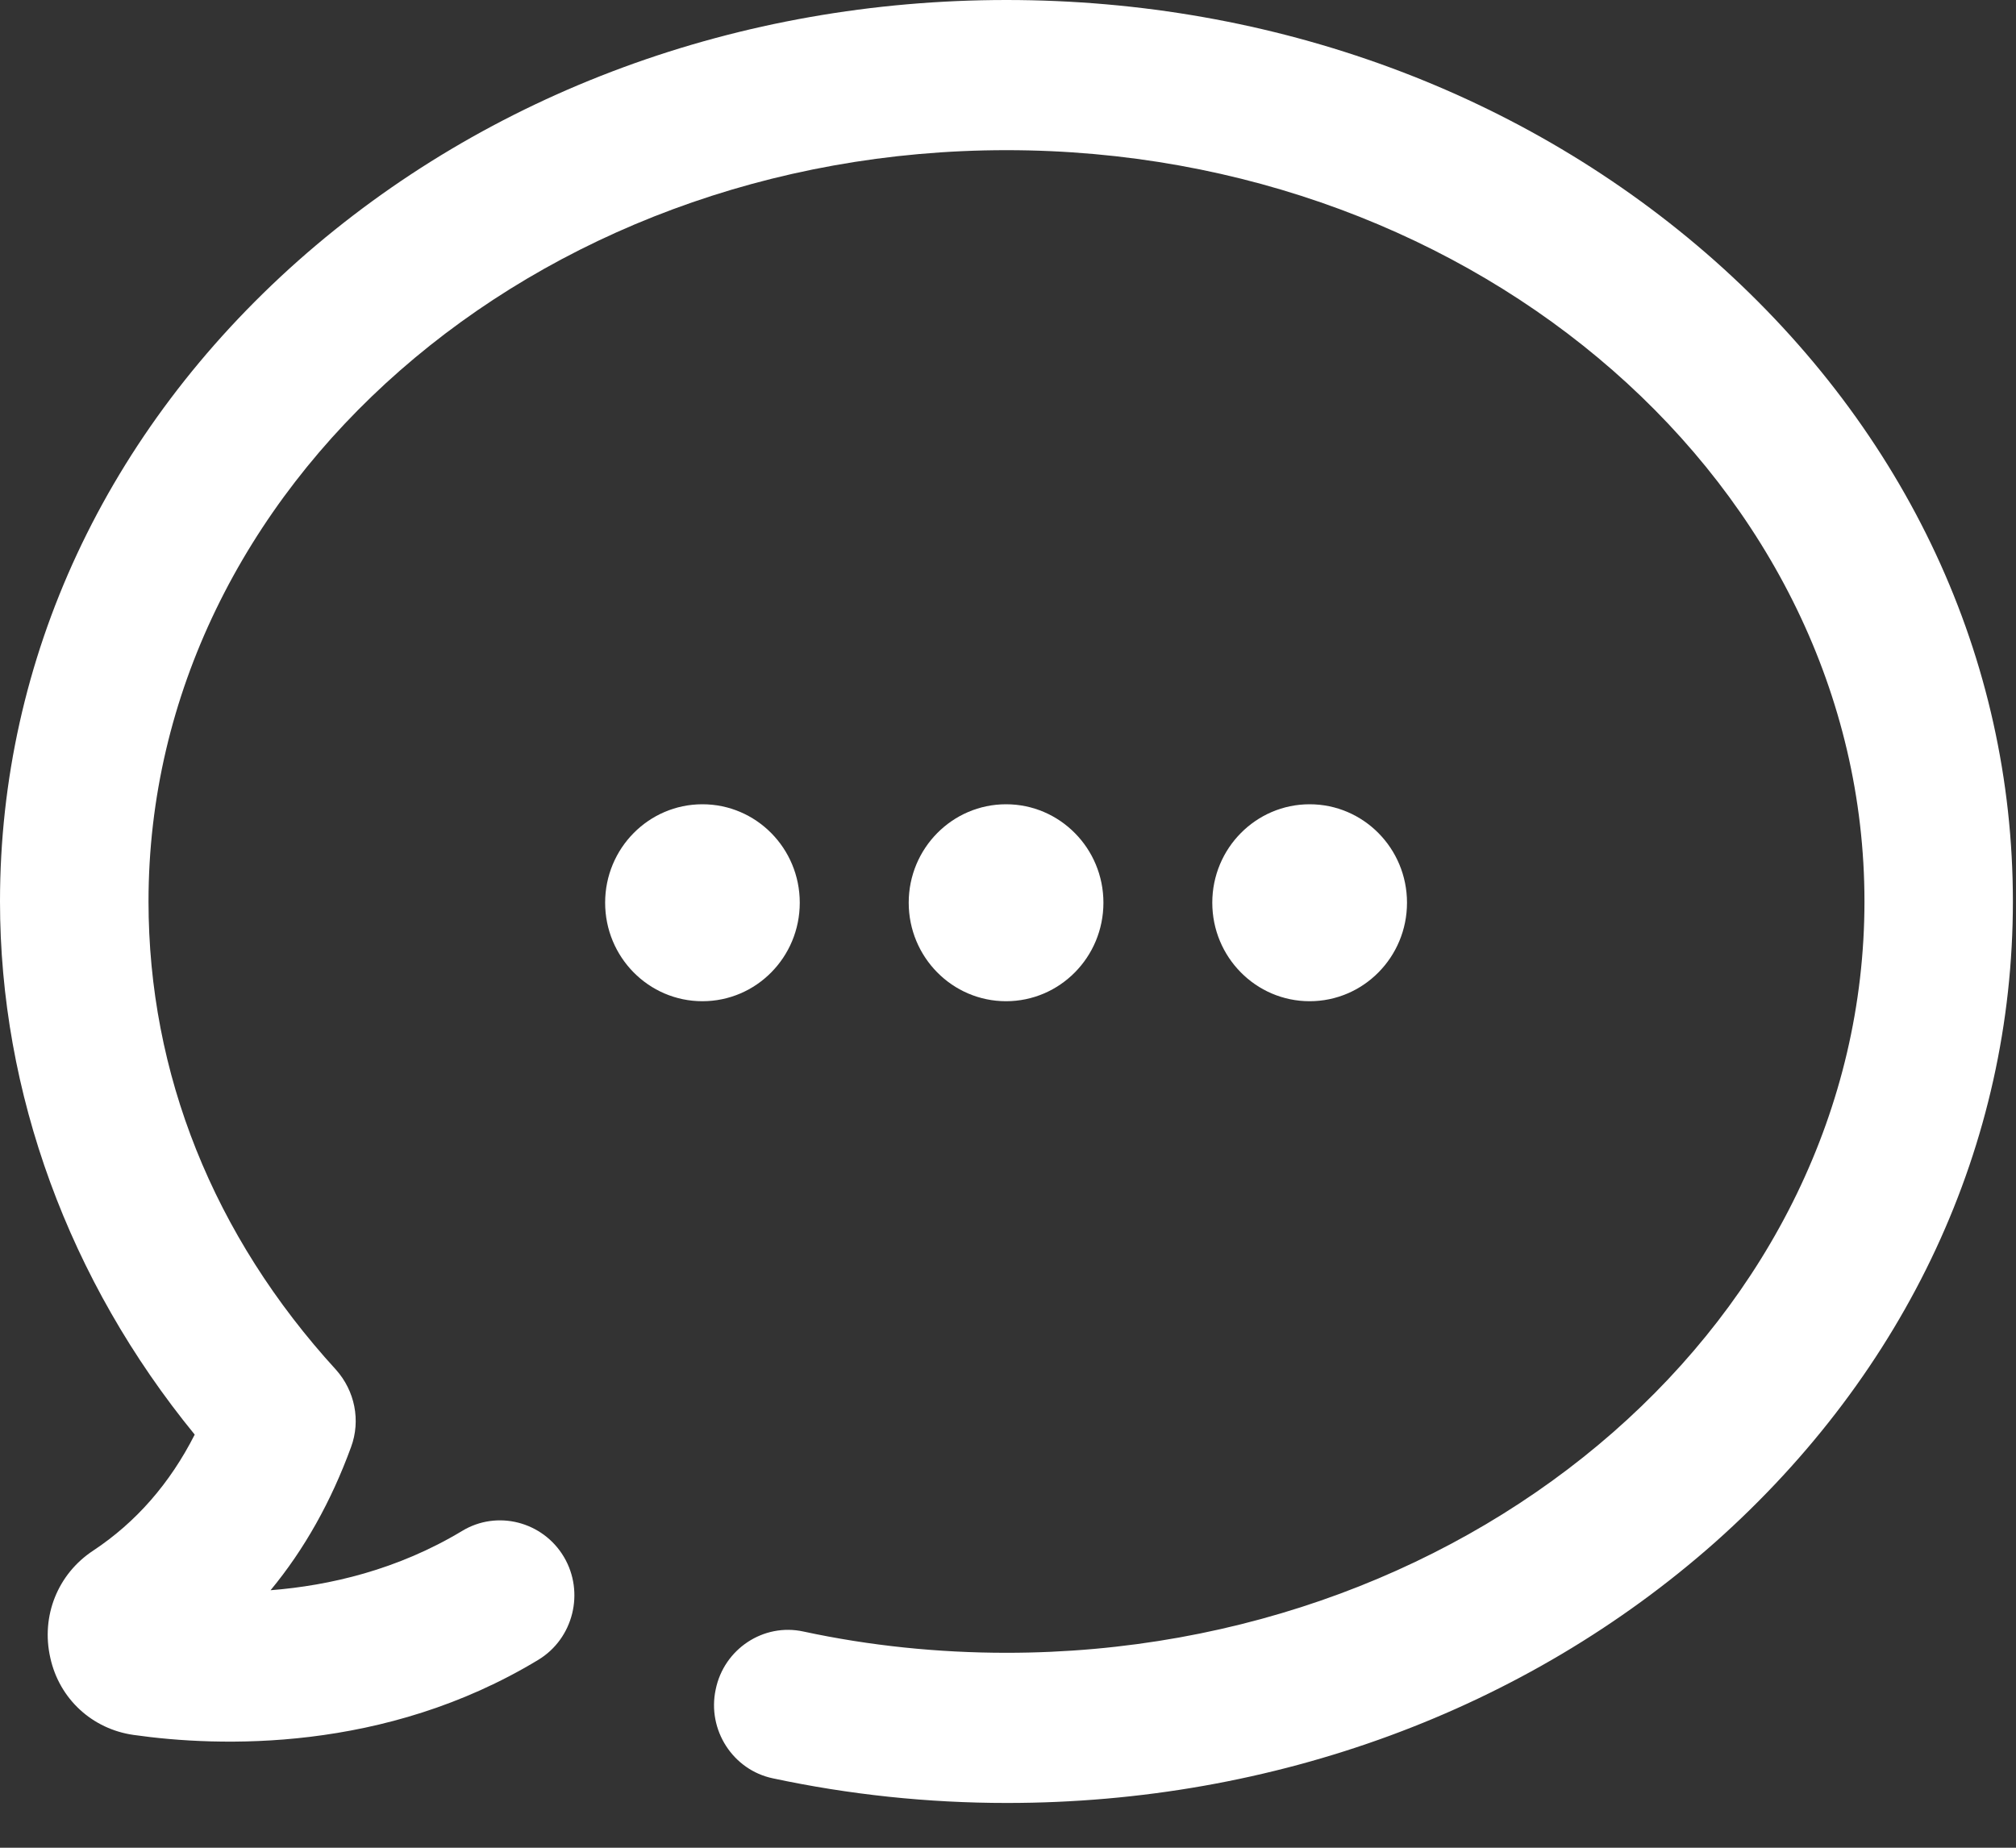 <?xml version="1.0" encoding="UTF-8"?>
<svg width="24px" height="22px" viewBox="0 0 24 22" version="1.1" xmlns="http://www.w3.org/2000/svg" xmlns:xlink="http://www.w3.org/1999/xlink">
    <rect x="0" y="0" width="24" height="22" fill="#333333" stroke="none"/>
    <!-- Generator: Sketch 55 (78076) - https://sketchapp.com -->
    <title>speech-bubble-1</title>
    <desc>Created with Sketch.</desc>
    <g id="Screen" stroke="none" stroke-width="1" fill="none" fill-rule="evenodd">
        <g id="32_List-Doctors-Active" transform="translate(-213, -175)" fill="#FFFFFF">
            <g id="action" transform="translate(153, 162)">
                <g id="speech-bubble-1" transform="translate(60, 13)">
                    <path d="M20.413,3.104 C18.154,1.103 15.164,0 11.982,0 C8.8,0 5.809,1.103 3.55,3.104 C1.262,5.136 0,7.843 0,10.733 C0,13.013 0.82,15.249 2.318,17.081 C2.023,17.662 1.62,18.124 1.11,18.462 C0.687,18.74 0.486,19.242 0.599,19.739 C0.707,20.23 1.1,20.588 1.591,20.657 C2.602,20.801 4.577,20.871 6.408,19.763 C6.826,19.51 6.963,18.959 6.713,18.537 C6.462,18.115 5.917,17.975 5.5,18.229 C4.734,18.69 3.924,18.879 3.221,18.934 C3.624,18.447 3.943,17.876 4.179,17.23 C4.297,16.912 4.223,16.56 4.002,16.311 C2.539,14.712 1.768,12.78 1.768,10.733 C1.768,5.801 6.349,1.788 11.982,1.788 C17.614,1.788 22.196,5.801 22.196,10.733 C22.196,15.666 17.614,19.679 11.982,19.679 C11.167,19.679 10.351,19.595 9.566,19.426 C9.089,19.321 8.618,19.634 8.52,20.116 C8.417,20.598 8.726,21.075 9.202,21.174 C10.111,21.368 11.044,21.467 11.987,21.467 C15.164,21.467 18.159,20.364 20.418,18.363 C22.701,16.331 23.963,13.624 23.963,10.733 C23.963,7.843 22.701,5.136 20.413,3.104 L20.413,3.104 Z" id="Fill-1"></path>
                    <path d="M13.136,10.748 C13.136,11.396 12.617,11.921 11.977,11.921 C11.337,11.921 10.818,11.396 10.818,10.748 C10.818,10.101 11.337,9.576 11.977,9.576 C12.617,9.576 13.136,10.101 13.136,10.748 L13.136,10.748 Z" id="Fill-2"></path>
                    <path d="M16.75,10.748 C16.75,11.396 16.231,11.921 15.591,11.921 C14.951,11.921 14.432,11.396 14.432,10.748 C14.432,10.101 14.951,9.576 15.591,9.576 C16.231,9.576 16.75,10.101 16.75,10.748 L16.75,10.748 Z" id="Fill-3"></path>
                    <path d="M9.521,10.748 C9.521,11.396 9.003,11.921 8.362,11.921 C7.722,11.921 7.204,11.396 7.204,10.748 C7.204,10.101 7.722,9.576 8.362,9.576 C9.003,9.576 9.521,10.101 9.521,10.748 L9.521,10.748 Z" id="Fill-4"></path>
                </g>
            </g>
        </g>
    </g>
</svg>